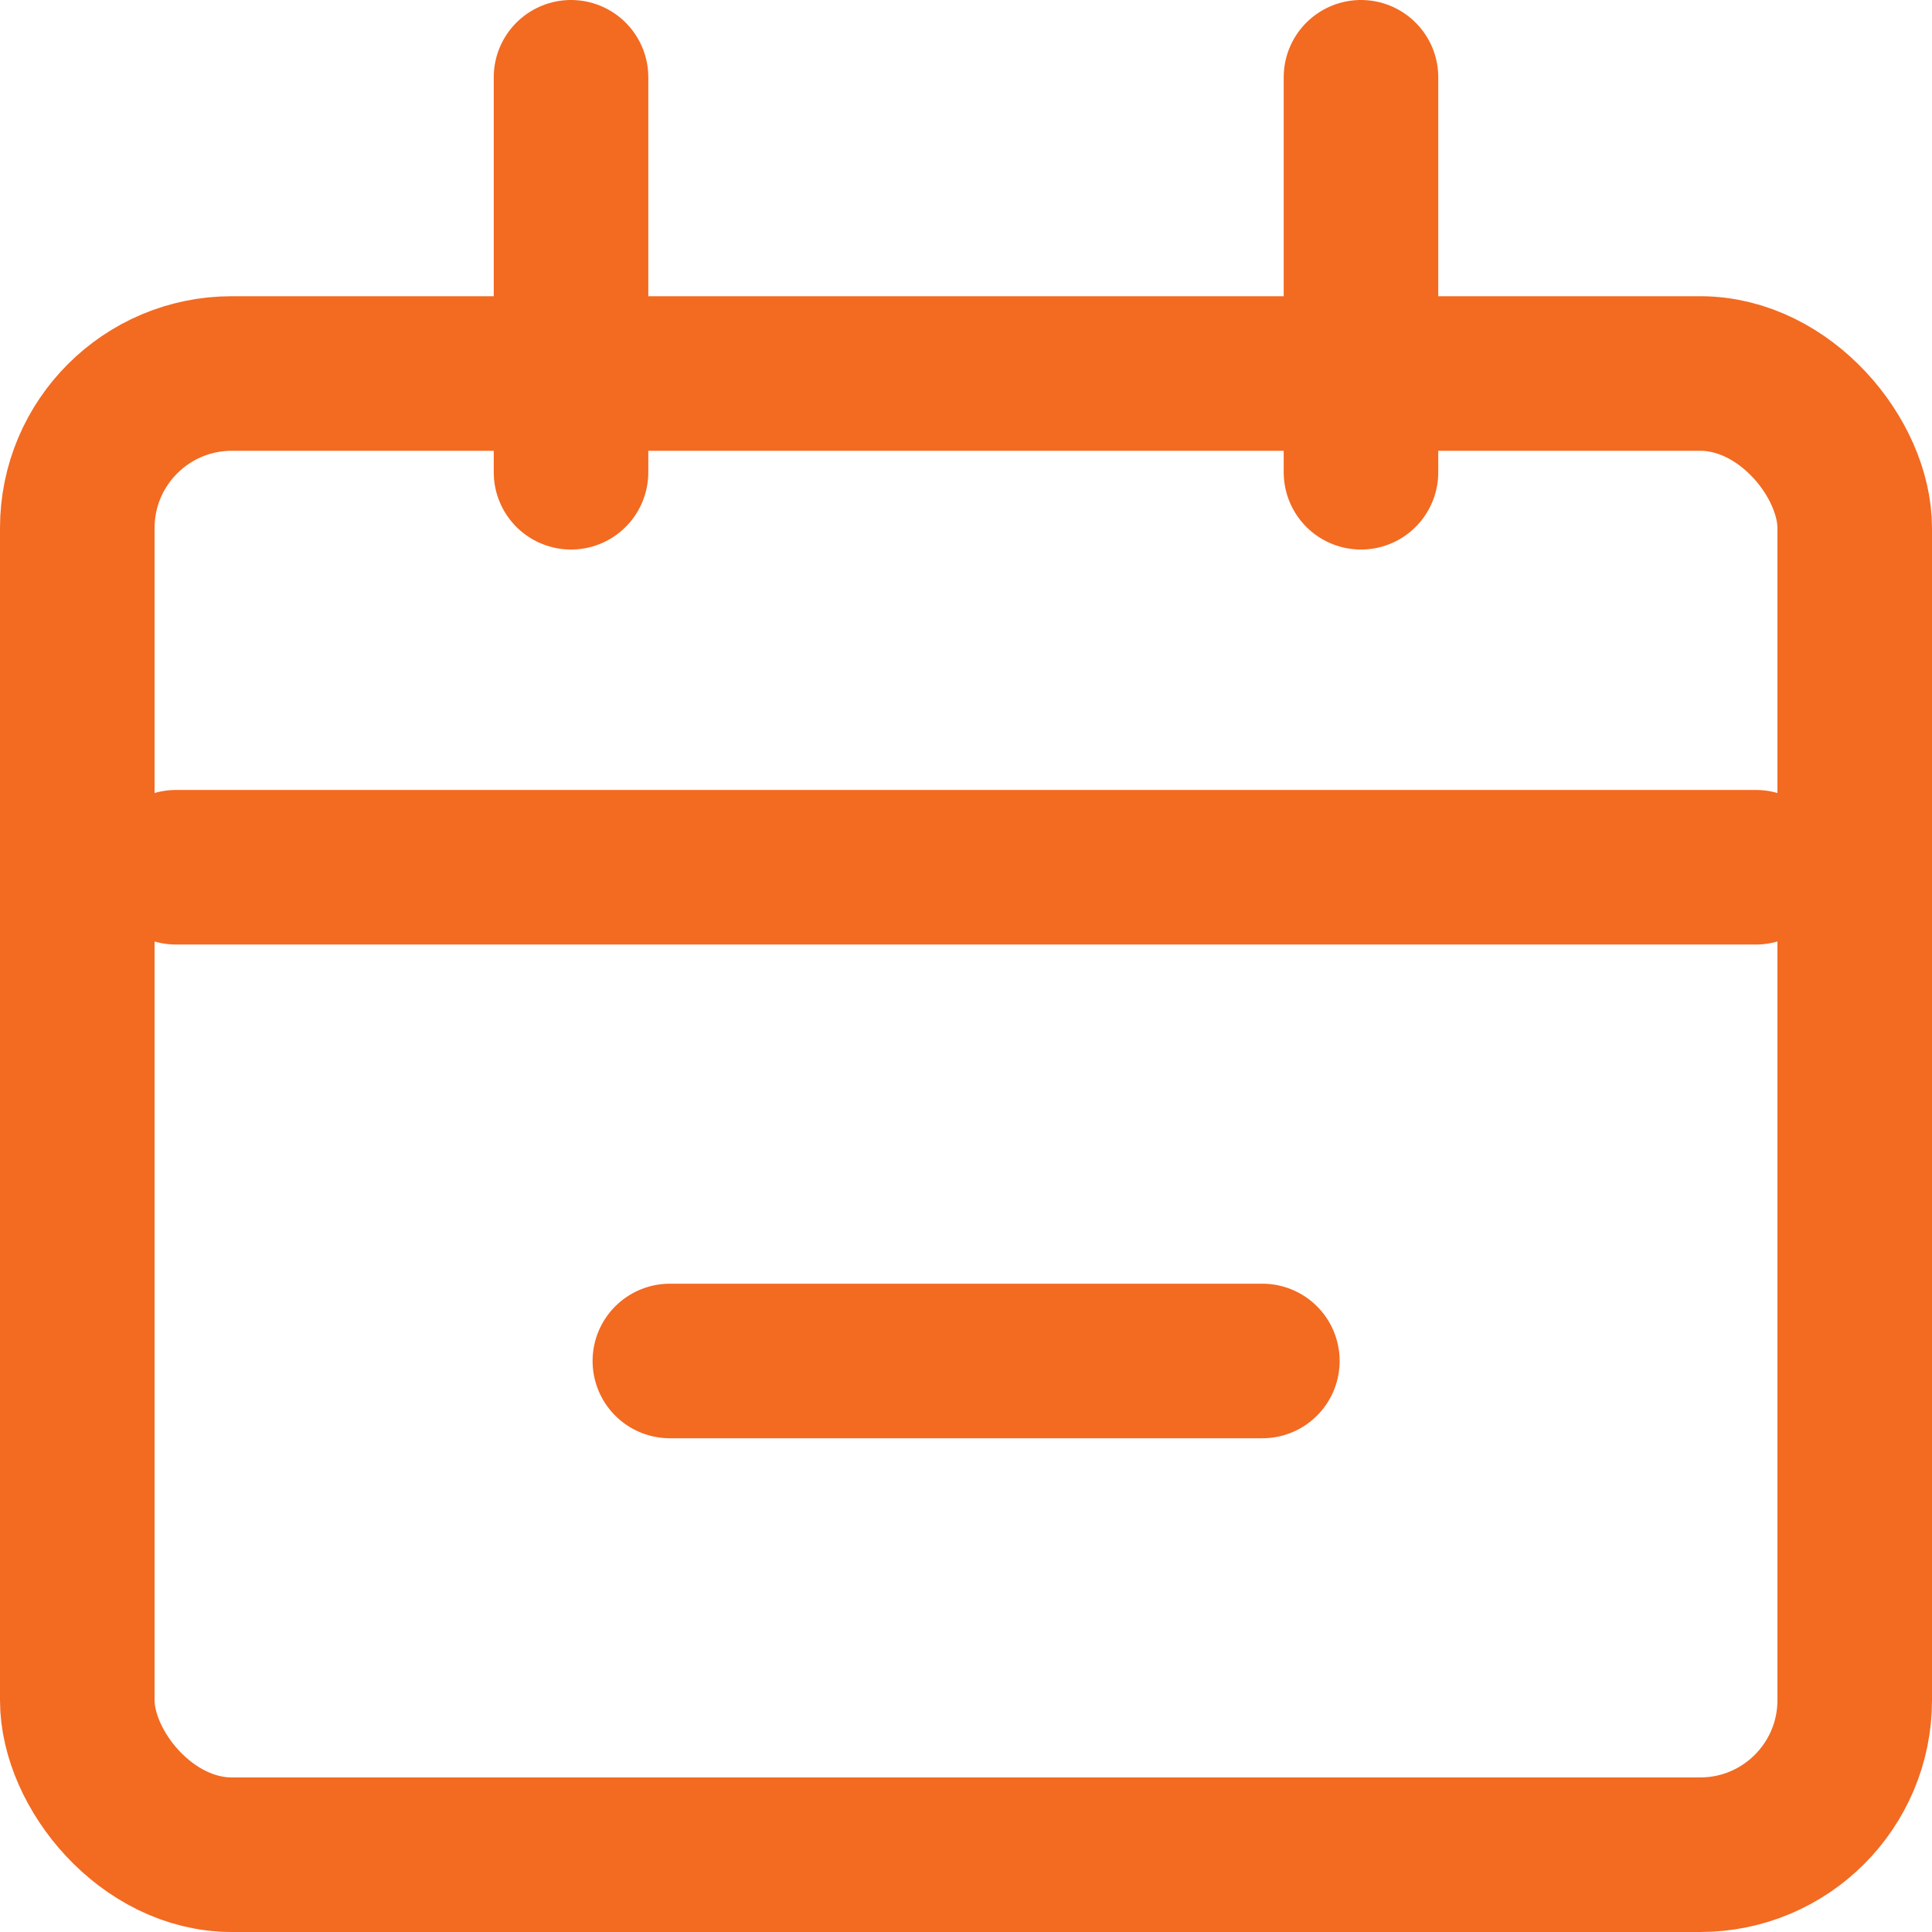 <svg width="25" height="25" viewBox="0 0 25 25" fill="none" xmlns="http://www.w3.org/2000/svg">
<rect x="1" y="4.833" width="23" height="19.167" rx="2" stroke="#F36A21" stroke-width="2"/>
<path d="M2.277 11.222H22.722" stroke="#F36A21" stroke-width="2" stroke-linecap="round"/>
<path d="M8.668 17.611H16.335" stroke="#F36A21" stroke-width="2" stroke-linecap="round"/>
<path d="M7.389 1L7.389 6.111" stroke="#F36A21" stroke-width="2" stroke-linecap="round"/>
<path d="M17.611 1L17.611 6.111" stroke="#F36A21" stroke-width="2" stroke-linecap="round"/>
</svg>

